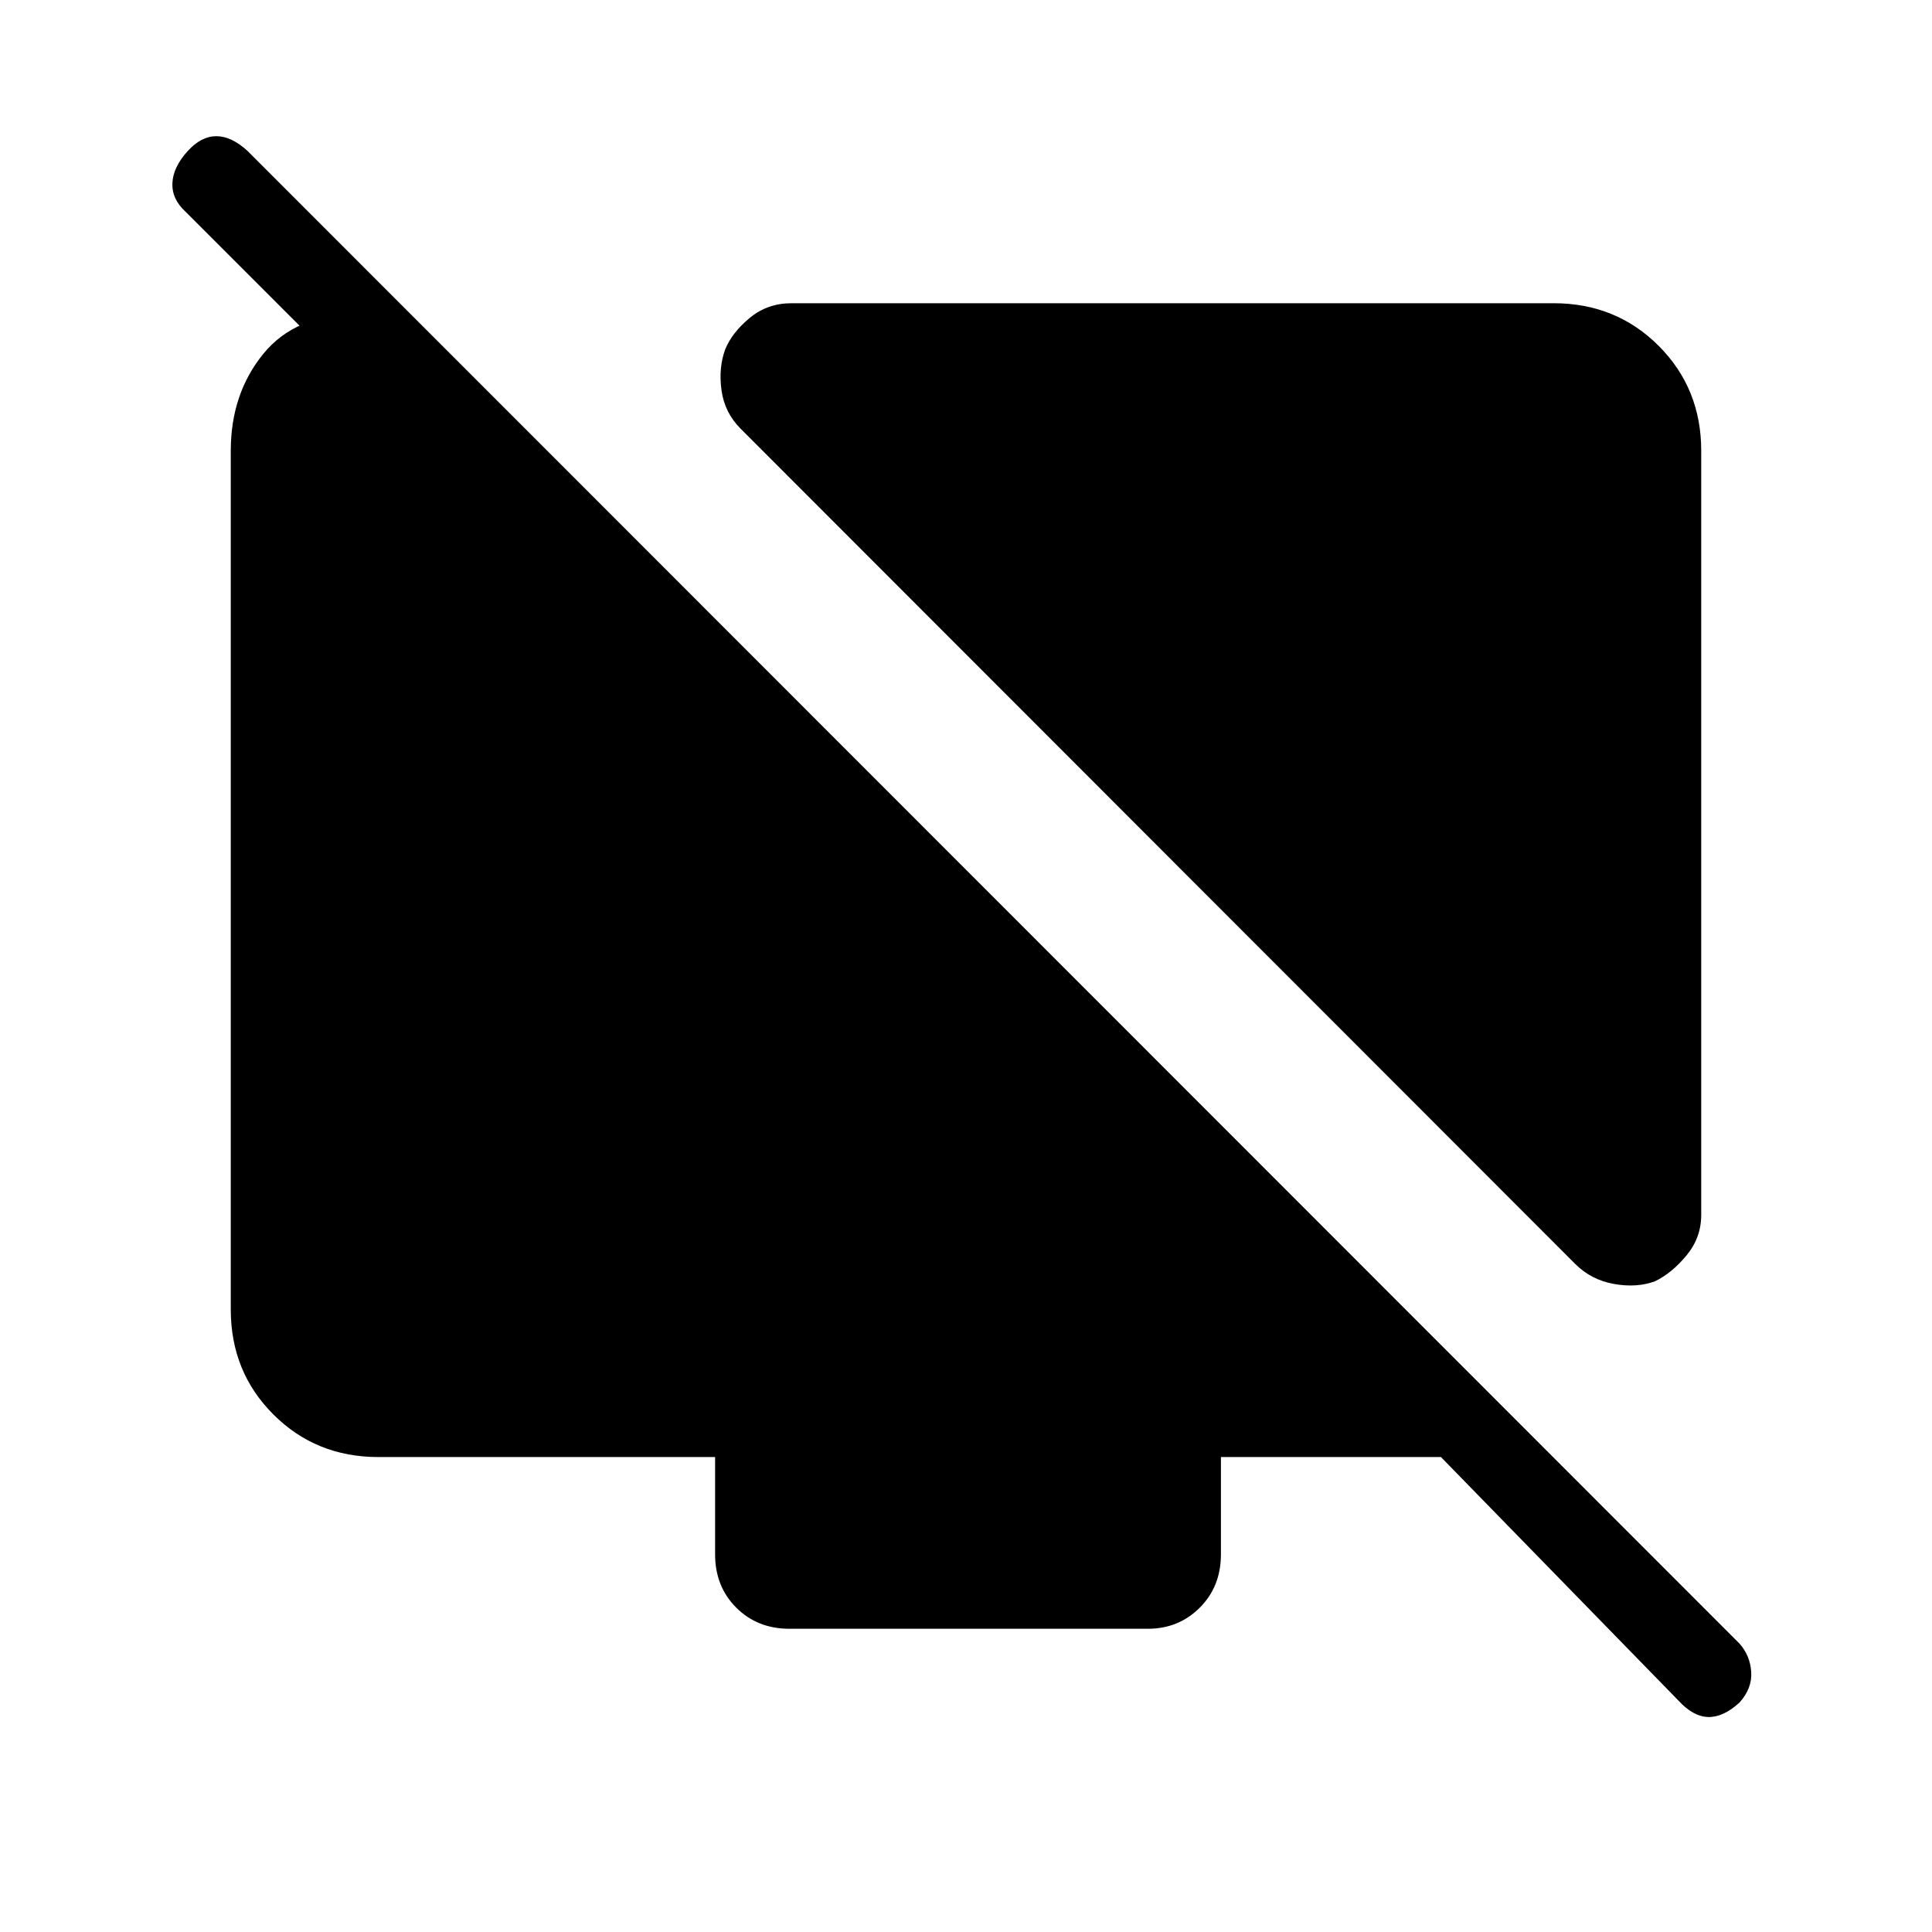 <svg xmlns="http://www.w3.org/2000/svg" height="40" viewBox="0 -960 960 960" width="40"><path d="M845.33-736v379.67q0 11.33-7.33 20.16-7.33 8.84-15.67 12.84-9 3.33-20.33 1.33-11.33-2-19.33-10L368-747q-8-8-9.5-19.17-1.5-11.16 1.83-20.16 3.34-8.34 12.17-15.67t20.83-7.33H772q31 0 52.17 21.16Q845.33-767 845.33-736Zm-643.66-68v58.67L92.33-854.67q-7-6.33-6.66-14.33.33-8 7.66-16 6.67-7.33 14.17-7.33T123-885l741.33 741.67q5.34 6 5.84 14.16.5 8.17-5.84 15.17-8 7.33-15.5 7.17-7.5-.17-14.83-8.17L716-236H606.67v48.33q0 16-10.5 26.5t-25.84 10.5h-178q-16 0-26.5-10.5t-10.5-26.5V-236H188q-31 0-52.17-21.17-21.16-21.16-21.16-52.16V-736q0-28.33 16.16-48.17Q147-804 178.33-804h23.34Z"/></svg>